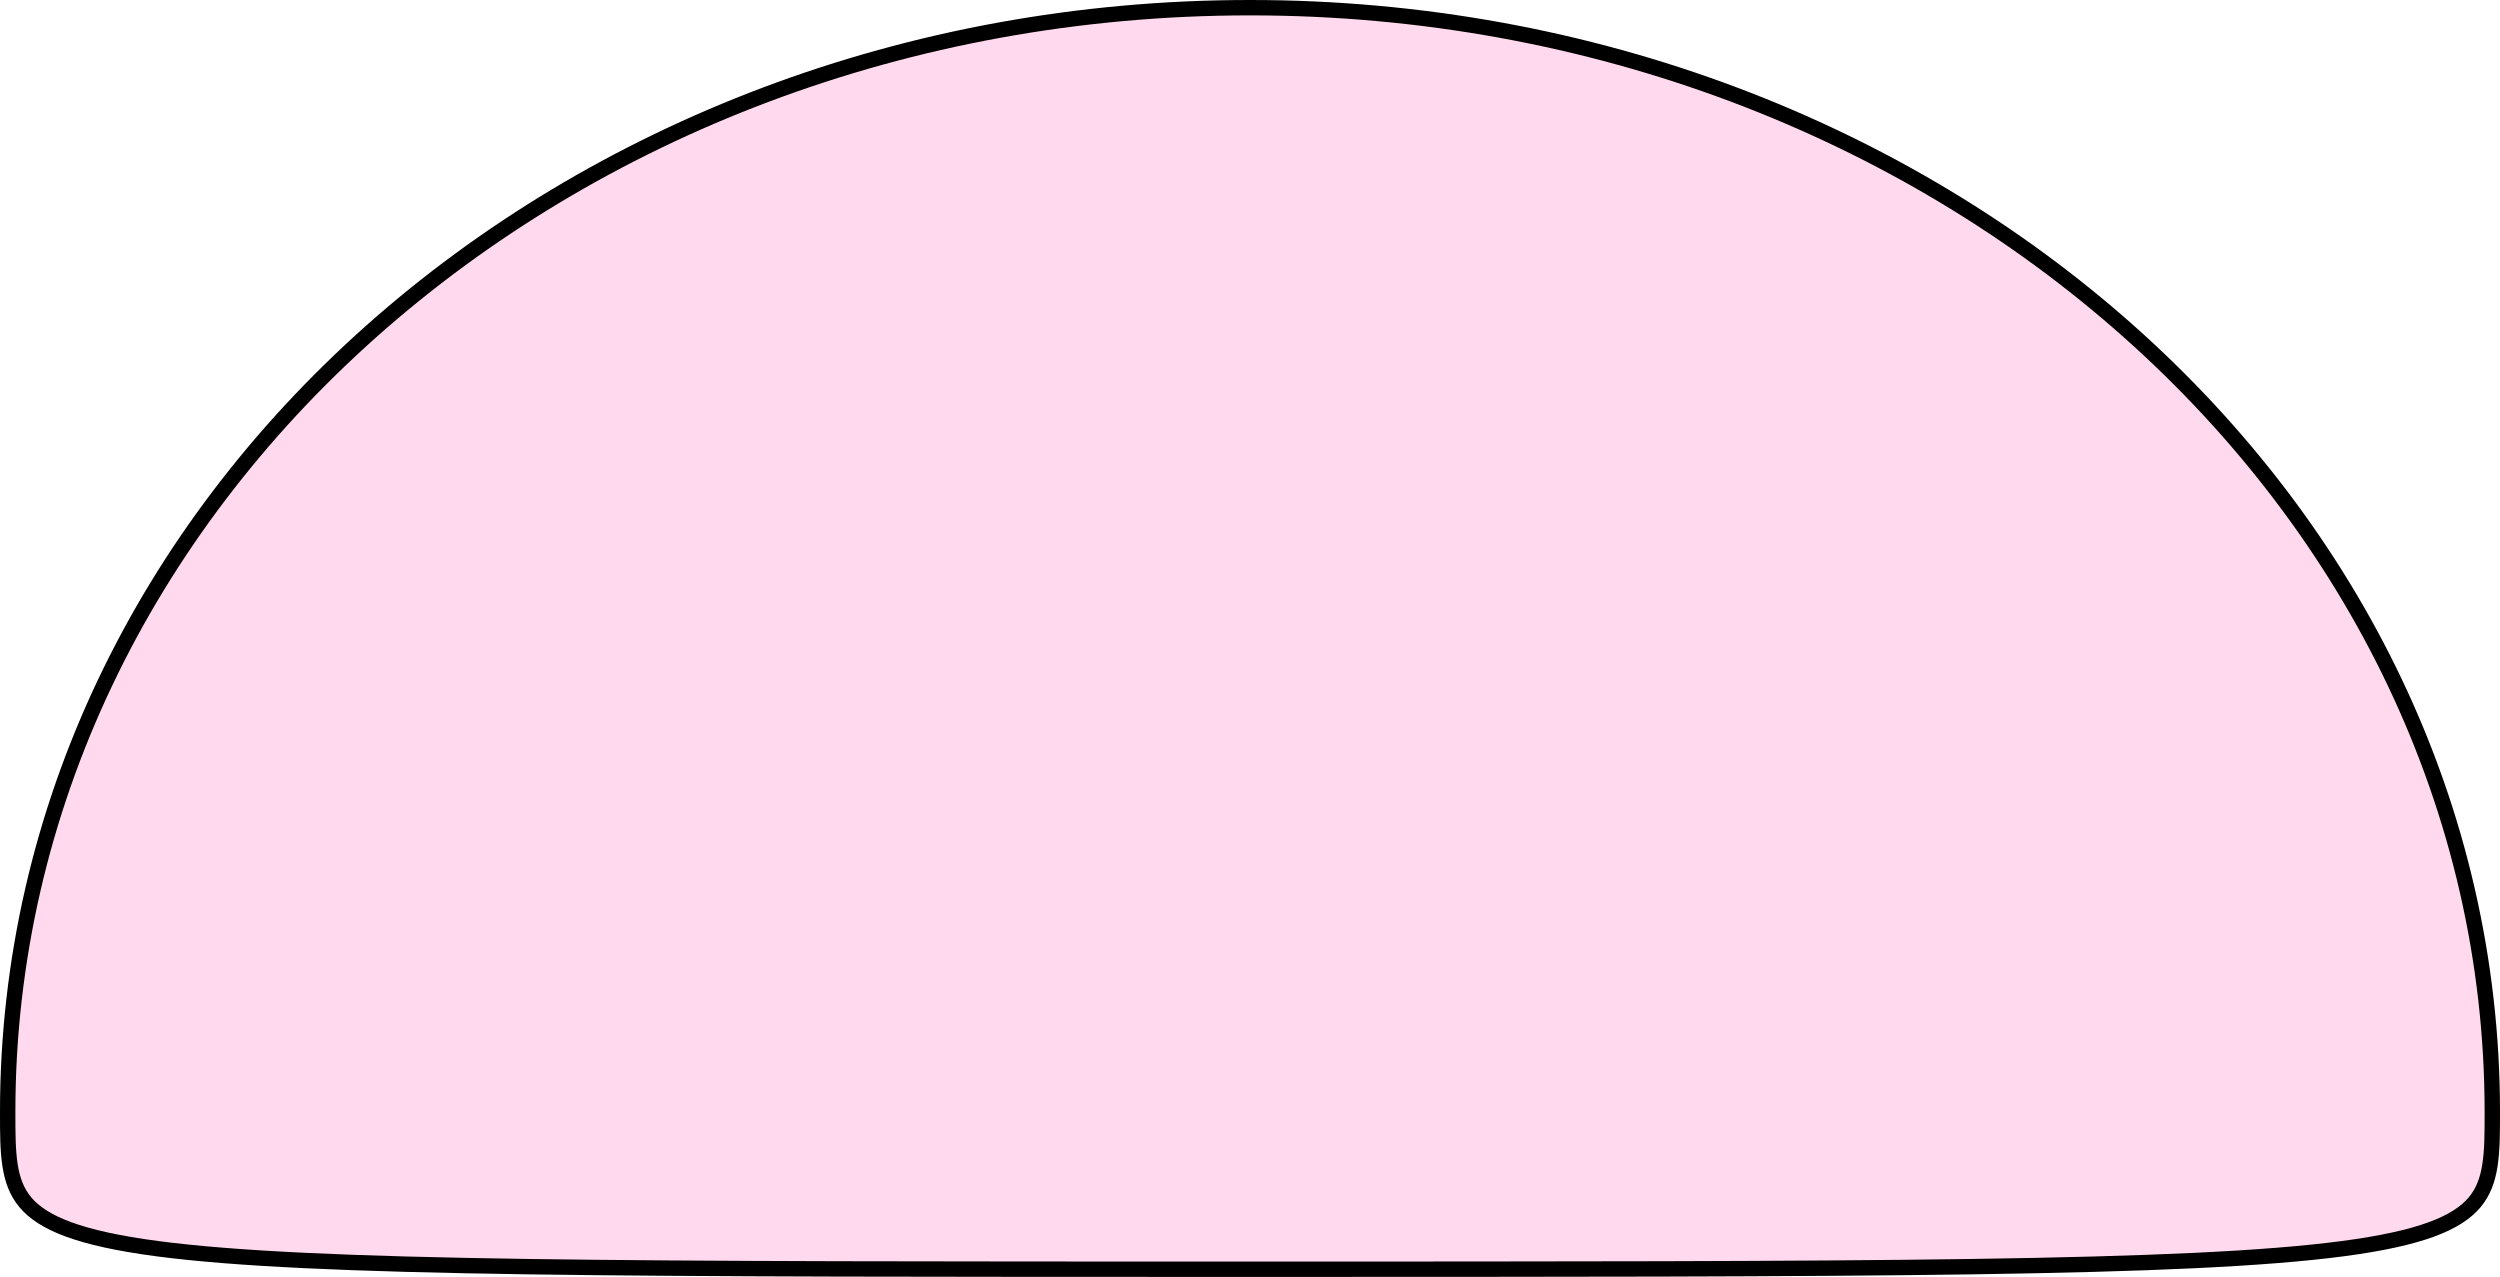 <svg width="325" height="166" viewBox="0 0 325 166" fill="none" xmlns="http://www.w3.org/2000/svg">
<path d="M324 144.547C324 147.251 323.998 149.513 323.694 151.475C323.395 153.411 322.812 154.979 321.696 156.305C319.428 159 314.718 160.985 304.557 162.327C284.329 164.997 243.801 165 162.5 165C81.199 165 40.671 164.997 20.443 162.327C10.282 160.985 5.572 159 3.304 156.305C2.188 154.979 1.605 153.411 1.306 151.475C1.002 149.513 1 147.251 1 144.547C1 65.375 73.193 1 162.5 1C251.807 1 324 65.375 324 144.547Z" fill="#FFD9ED" stroke="black" stroke-width="2"/>
</svg>
